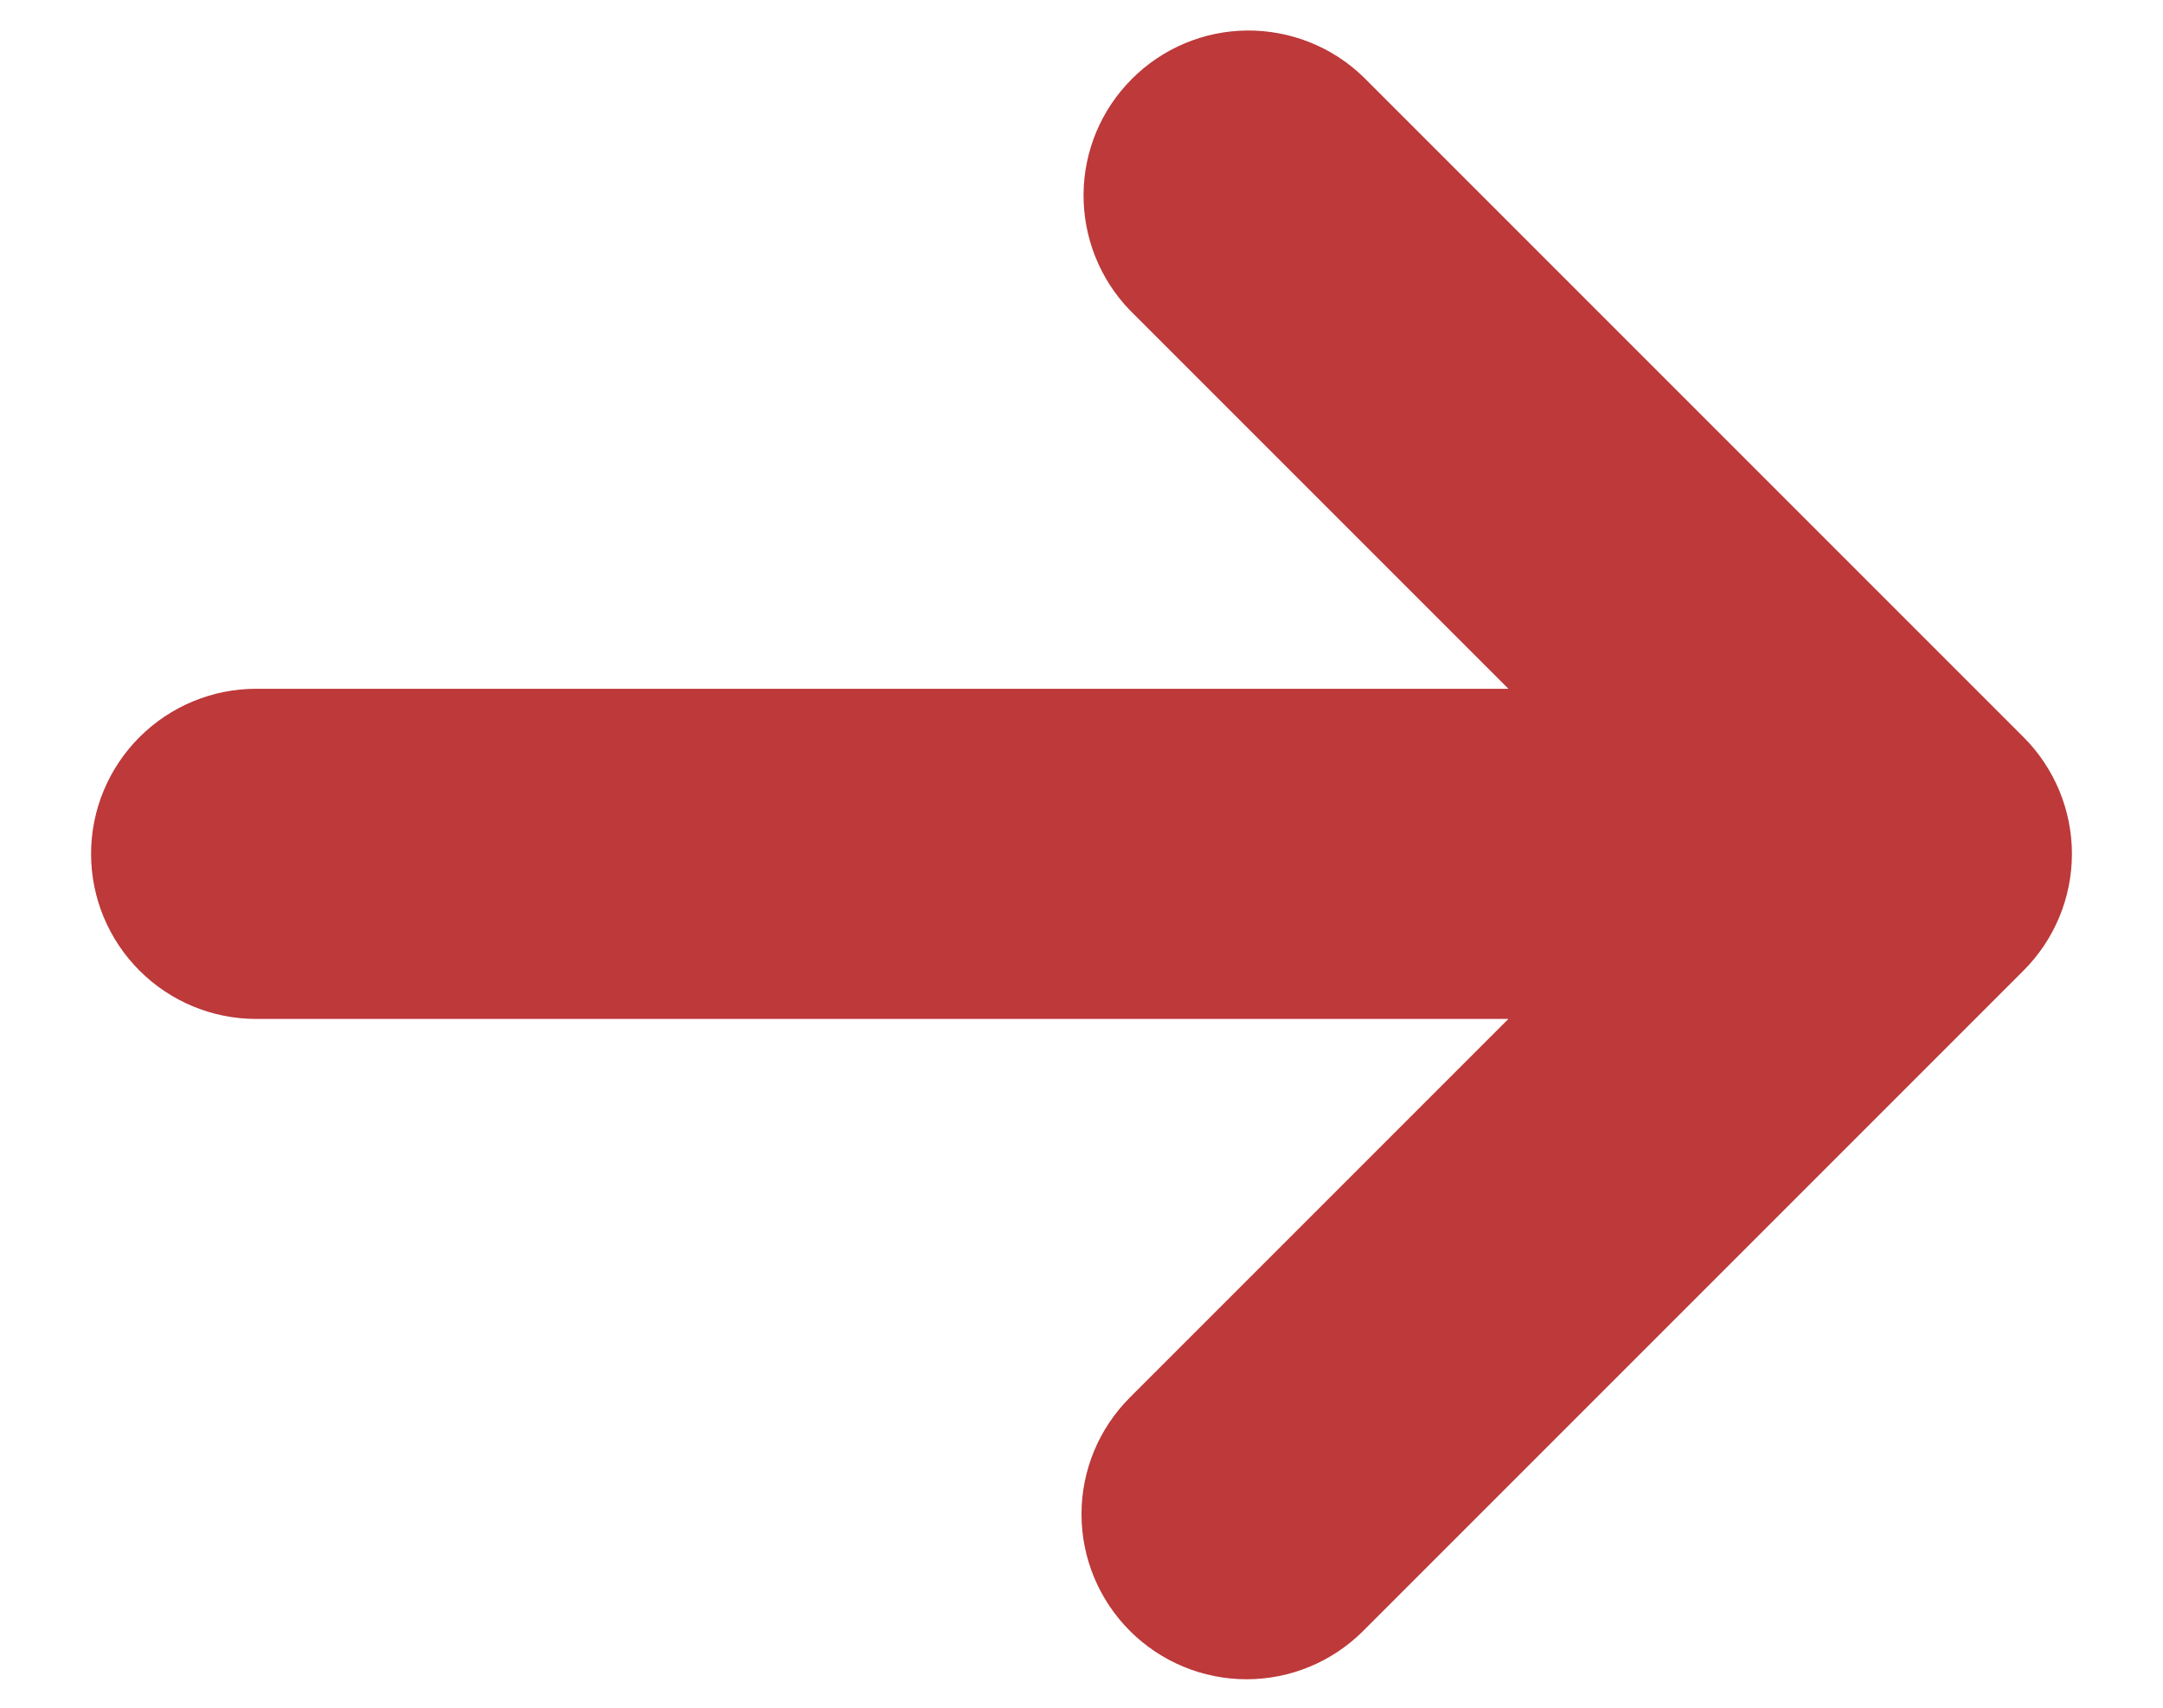 <svg width="19" height="15" viewBox="0 0 19 15" fill="none" xmlns="http://www.w3.org/2000/svg">
    <path fill-rule="evenodd" clip-rule="evenodd" d="M9.925 14.325C10.197 14.597 10.566 14.75 10.95 14.75C11.335 14.75 11.703 14.597 11.975 14.325L17.775 8.525C18.047 8.253 18.2 7.884 18.2 7.5C18.2 7.116 18.047 6.747 17.775 6.475L11.975 0.675C11.702 0.411 11.335 0.265 10.955 0.268C10.575 0.271 10.211 0.424 9.943 0.693C9.674 0.961 9.521 1.325 9.518 1.705C9.515 2.085 9.661 2.452 9.925 2.725L13.25 6.05H2.25C1.865 6.05 1.497 6.203 1.225 6.475C0.953 6.747 0.8 7.115 0.8 7.5C0.8 7.885 0.953 8.253 1.225 8.525C1.497 8.797 1.865 8.95 2.25 8.95H13.25L9.925 12.275C9.653 12.547 9.5 12.915 9.5 13.3C9.5 13.684 9.653 14.053 9.925 14.325Z" fill="#BD393A91"/>
</svg>

